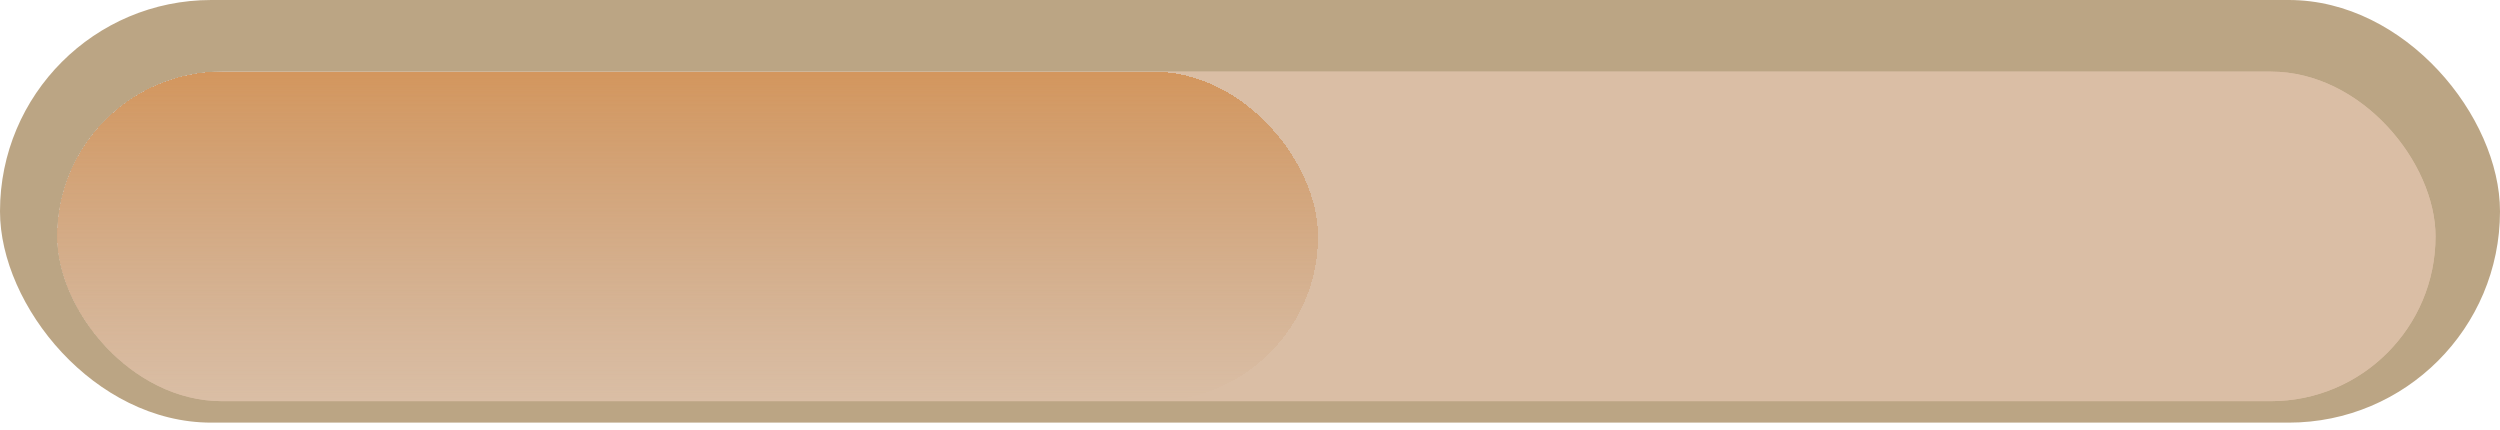 <svg width="349" height="60" viewBox="0 0 349 60" fill="none" xmlns="http://www.w3.org/2000/svg">
<rect width="349" height="59" rx="29.5" fill="#BBA584"/>
<g filter="url(#filter0_i_7_34)">
<rect x="8" y="6" width="332" height="46" rx="23" fill="#DABEA5"/>
</g>
<g filter="url(#filter1_i_7_34)">
<rect x="8" y="6" width="332" height="46" rx="23" fill="#DABEA5"/>
</g>
<g filter="url(#filter2_d_7_34)">
<rect x="8" y="6" width="176" height="46" rx="23" fill="url(#paint0_linear_7_34)" shape-rendering="crispEdges"/>
</g>
<defs>
<filter id="filter0_i_7_34" x="8" y="6" width="332" height="50" filterUnits="userSpaceOnUse" color-interpolation-filters="sRGB">
<feFlood flood-opacity="0" result="BackgroundImageFix"/>
<feBlend mode="normal" in="SourceGraphic" in2="BackgroundImageFix" result="shape"/>
<feColorMatrix in="SourceAlpha" type="matrix" values="0 0 0 0 0 0 0 0 0 0 0 0 0 0 0 0 0 0 127 0" result="hardAlpha"/>
<feOffset dy="4"/>
<feGaussianBlur stdDeviation="2"/>
<feComposite in2="hardAlpha" operator="arithmetic" k2="-1" k3="1"/>
<feColorMatrix type="matrix" values="0 0 0 0 0 0 0 0 0 0 0 0 0 0 0 0 0 0 0.25 0"/>
<feBlend mode="normal" in2="shape" result="effect1_innerShadow_7_34"/>
</filter>
<filter id="filter1_i_7_34" x="8" y="6" width="332" height="50" filterUnits="userSpaceOnUse" color-interpolation-filters="sRGB">
<feFlood flood-opacity="0" result="BackgroundImageFix"/>
<feBlend mode="normal" in="SourceGraphic" in2="BackgroundImageFix" result="shape"/>
<feColorMatrix in="SourceAlpha" type="matrix" values="0 0 0 0 0 0 0 0 0 0 0 0 0 0 0 0 0 0 127 0" result="hardAlpha"/>
<feOffset dy="4"/>
<feGaussianBlur stdDeviation="2"/>
<feComposite in2="hardAlpha" operator="arithmetic" k2="-1" k3="1"/>
<feColorMatrix type="matrix" values="0 0 0 0 0 0 0 0 0 0 0 0 0 0 0 0 0 0 0.25 0"/>
<feBlend mode="normal" in2="shape" result="effect1_innerShadow_7_34"/>
</filter>
<filter id="filter2_d_7_34" x="4" y="6" width="184" height="54" filterUnits="userSpaceOnUse" color-interpolation-filters="sRGB">
<feFlood flood-opacity="0" result="BackgroundImageFix"/>
<feColorMatrix in="SourceAlpha" type="matrix" values="0 0 0 0 0 0 0 0 0 0 0 0 0 0 0 0 0 0 127 0" result="hardAlpha"/>
<feOffset dy="4"/>
<feGaussianBlur stdDeviation="2"/>
<feComposite in2="hardAlpha" operator="out"/>
<feColorMatrix type="matrix" values="0 0 0 0 0 0 0 0 0 0 0 0 0 0 0 0 0 0 0.25 0"/>
<feBlend mode="normal" in2="BackgroundImageFix" result="effect1_dropShadow_7_34"/>
<feBlend mode="normal" in="SourceGraphic" in2="effect1_dropShadow_7_34" result="shape"/>
</filter>
<linearGradient id="paint0_linear_7_34" x1="96" y1="6" x2="96" y2="52" gradientUnits="userSpaceOnUse">
<stop stop-color="#D3965D"/>
<stop offset="1" stop-color="#C89A70" stop-opacity="0"/>
</linearGradient>
</defs>
</svg>

